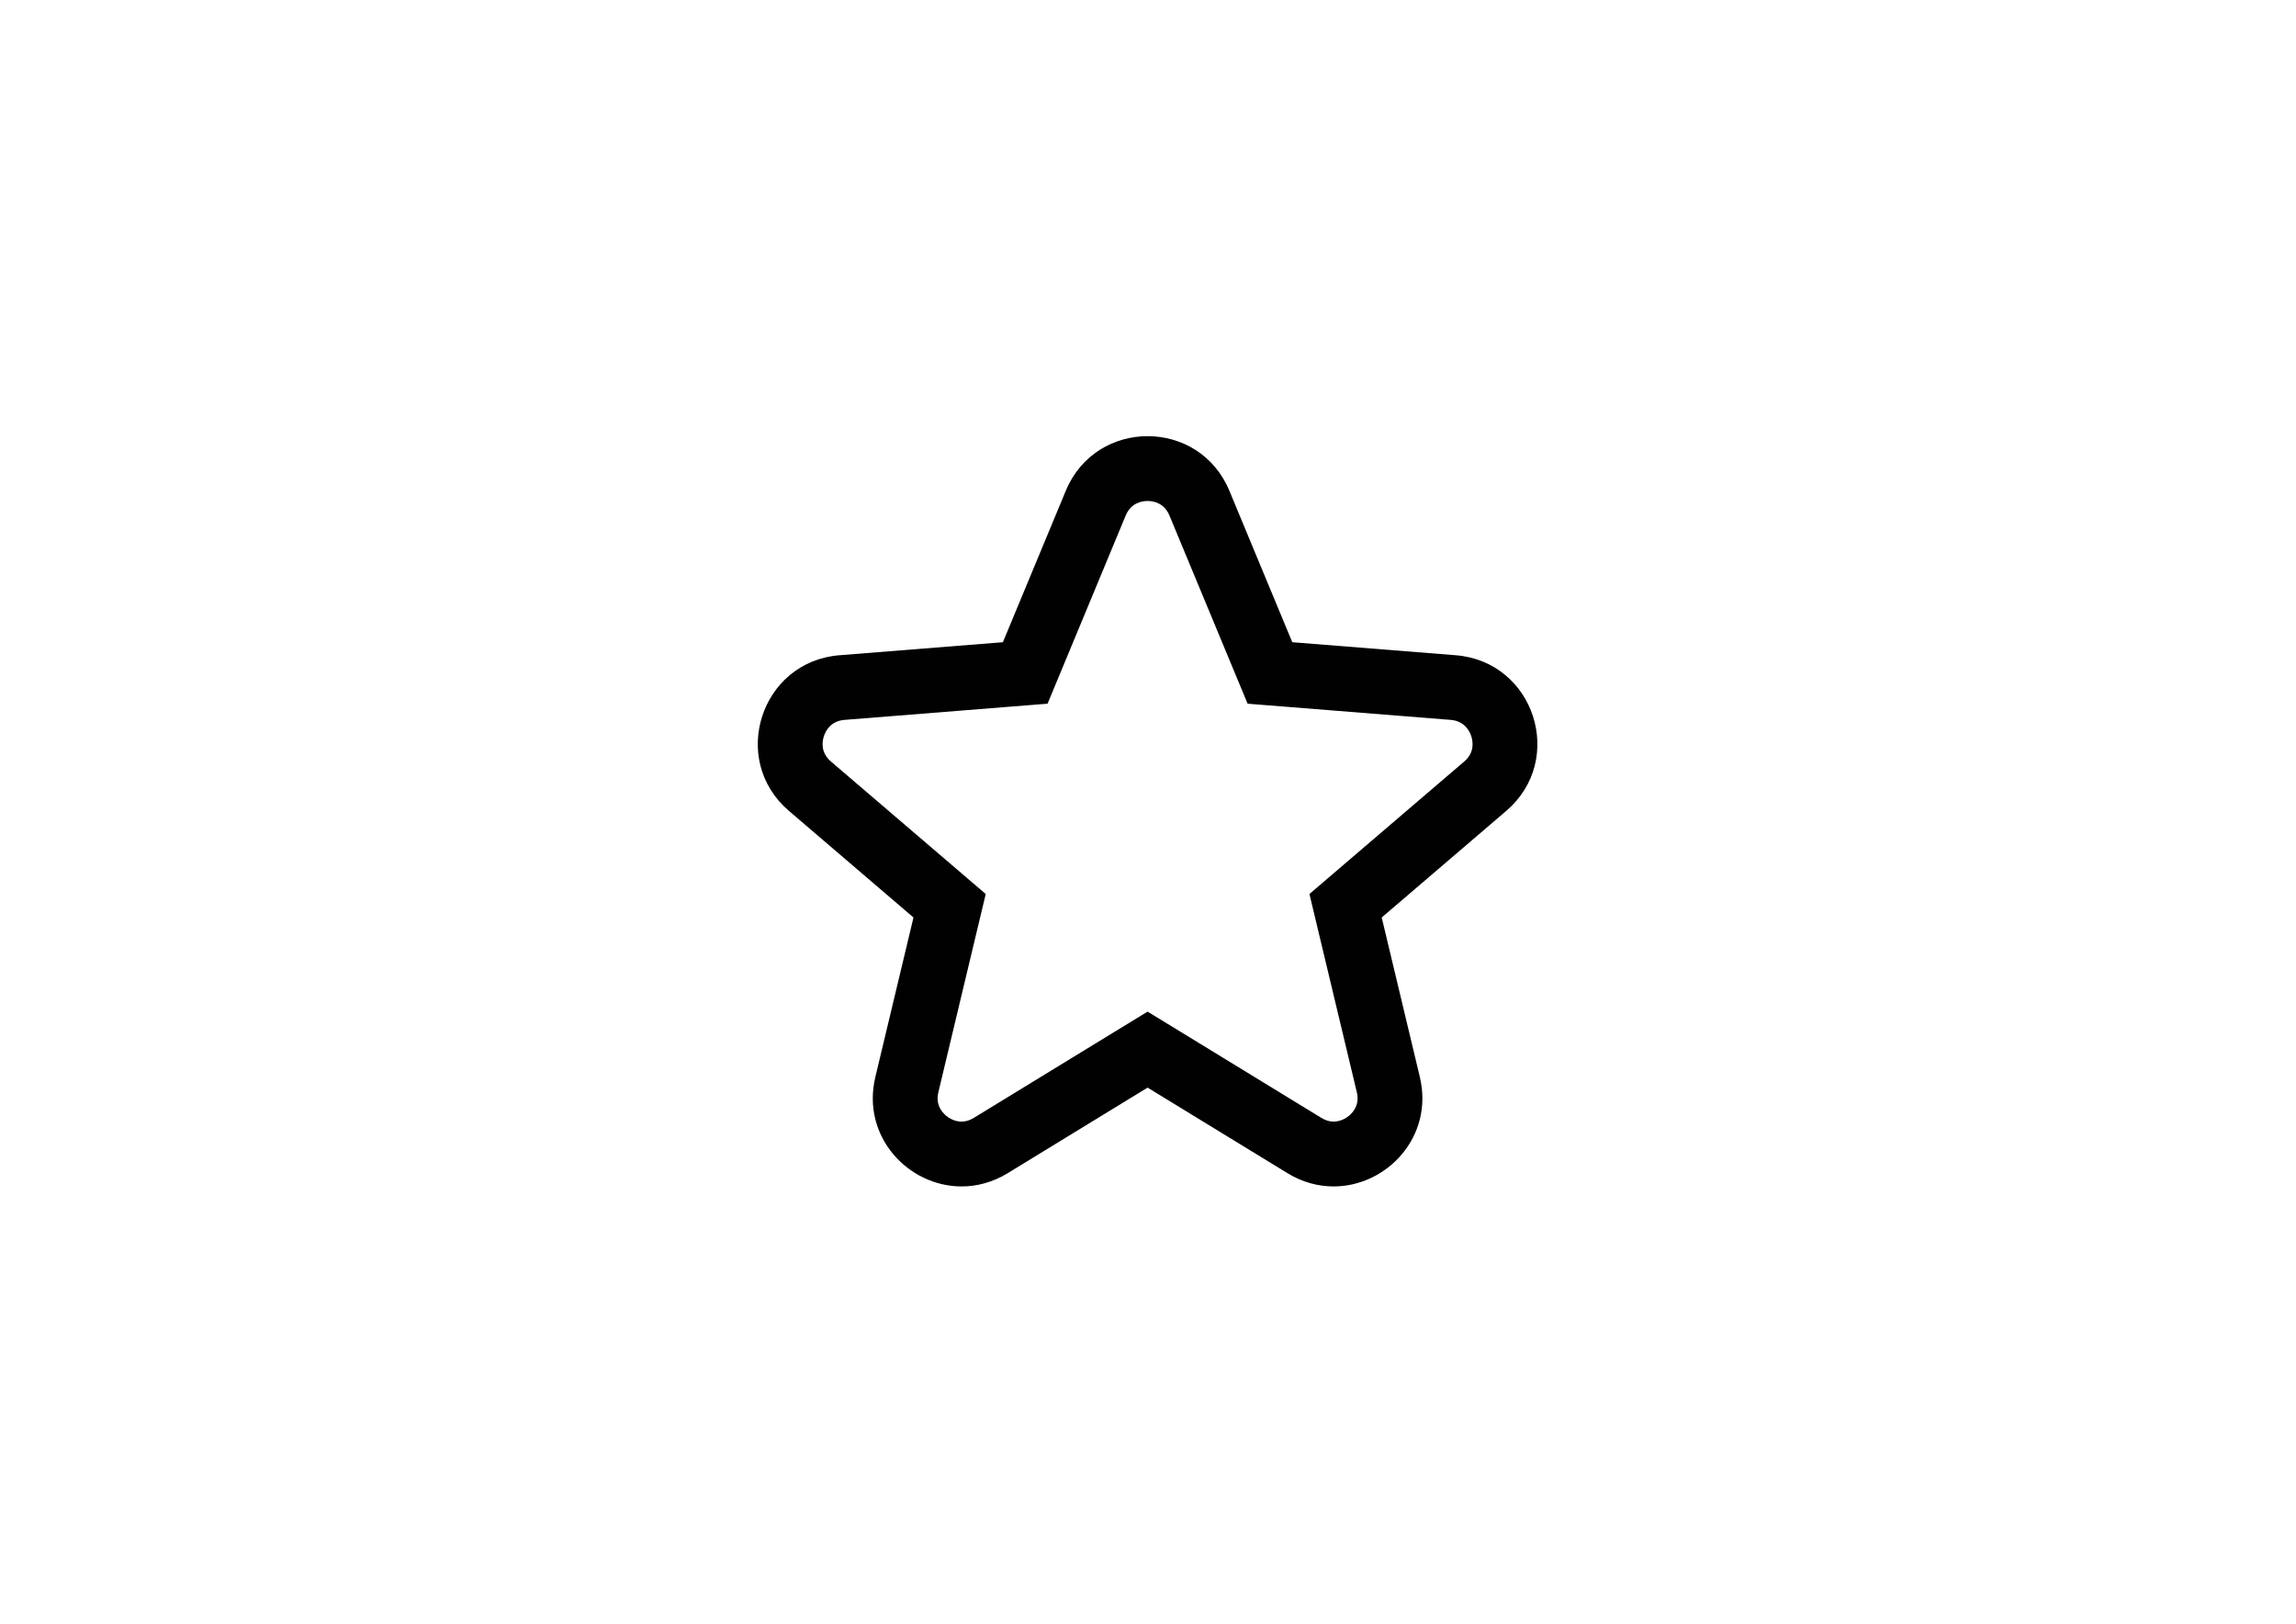 <?xml version="1.0" encoding="utf-8"?>
<!-- Generator: Adobe Illustrator 16.0.0, SVG Export Plug-In . SVG Version: 6.00 Build 0)  -->
<!DOCTYPE svg PUBLIC "-//W3C//DTD SVG 1.1//EN" "http://www.w3.org/Graphics/SVG/1.1/DTD/svg11.dtd">
<svg version="1.1" id="Layer_1" xmlns="http://www.w3.org/2000/svg" xmlns:xlink="http://www.w3.org/1999/xlink" x="0px" y="0px"
	 width="841.89px" height="595.28px" viewBox="0 0 841.89 595.28" enable-background="new 0 0 841.89 595.28" xml:space="preserve">
<path fill="#010101" d="M533.793,240.223l-59.944-4.777l-23.068-55.531c-5.543-13.339-17.762-20.015-29.988-20.015
	c-12.224,0-24.441,6.676-29.989,20.015l-23.069,55.531l-59.938,4.777c-28.805,2.3-40.488,38.251-18.531,57.046l45.687,39.099
	l-13.983,58.482c-5.217,21.836,12.082,40.117,31.624,40.117c5.605,0,11.398-1.501,16.905-4.861l51.296-31.369l51.3,31.369
	c5.506,3.36,11.294,4.861,16.905,4.861c19.536,0,36.841-18.281,31.624-40.117l-13.979-58.482l45.682-39.099
	C574.28,278.474,562.598,242.522,533.793,240.223z M536.868,279.21l-45.687,39.094l-11.038,9.456l3.378,14.133l13.979,58.483
	c0.663,2.789,0.188,5.159-1.462,7.253c-1.739,2.204-4.438,3.572-7.041,3.572c-1.512,0-2.984-0.455-4.509-1.379l-51.297-31.369
	l-12.399-7.573l-12.396,7.573l-51.302,31.369c-1.522,0.924-2.995,1.379-4.504,1.379c-2.608,0-5.308-1.368-7.041-3.572
	c-1.65-2.094-2.128-4.464-1.462-7.253l13.978-58.483l3.379-14.133l-11.044-9.456L304.72,279.21
	c-3.846-3.292-3.293-7.243-2.619-9.303c0.671-2.063,2.543-5.582,7.585-5.986l59.938-4.783l14.489-1.148l5.577-13.422l23.063-55.534
	c1.939-4.663,5.872-5.362,8.038-5.362c2.17,0,6.102,0.699,8.036,5.362l23.069,55.534l5.576,13.422l14.485,1.148l59.943,4.783
	c5.036,0.404,6.908,3.924,7.582,5.986C540.155,271.967,540.709,275.918,536.868,279.21z"/>
</svg>
